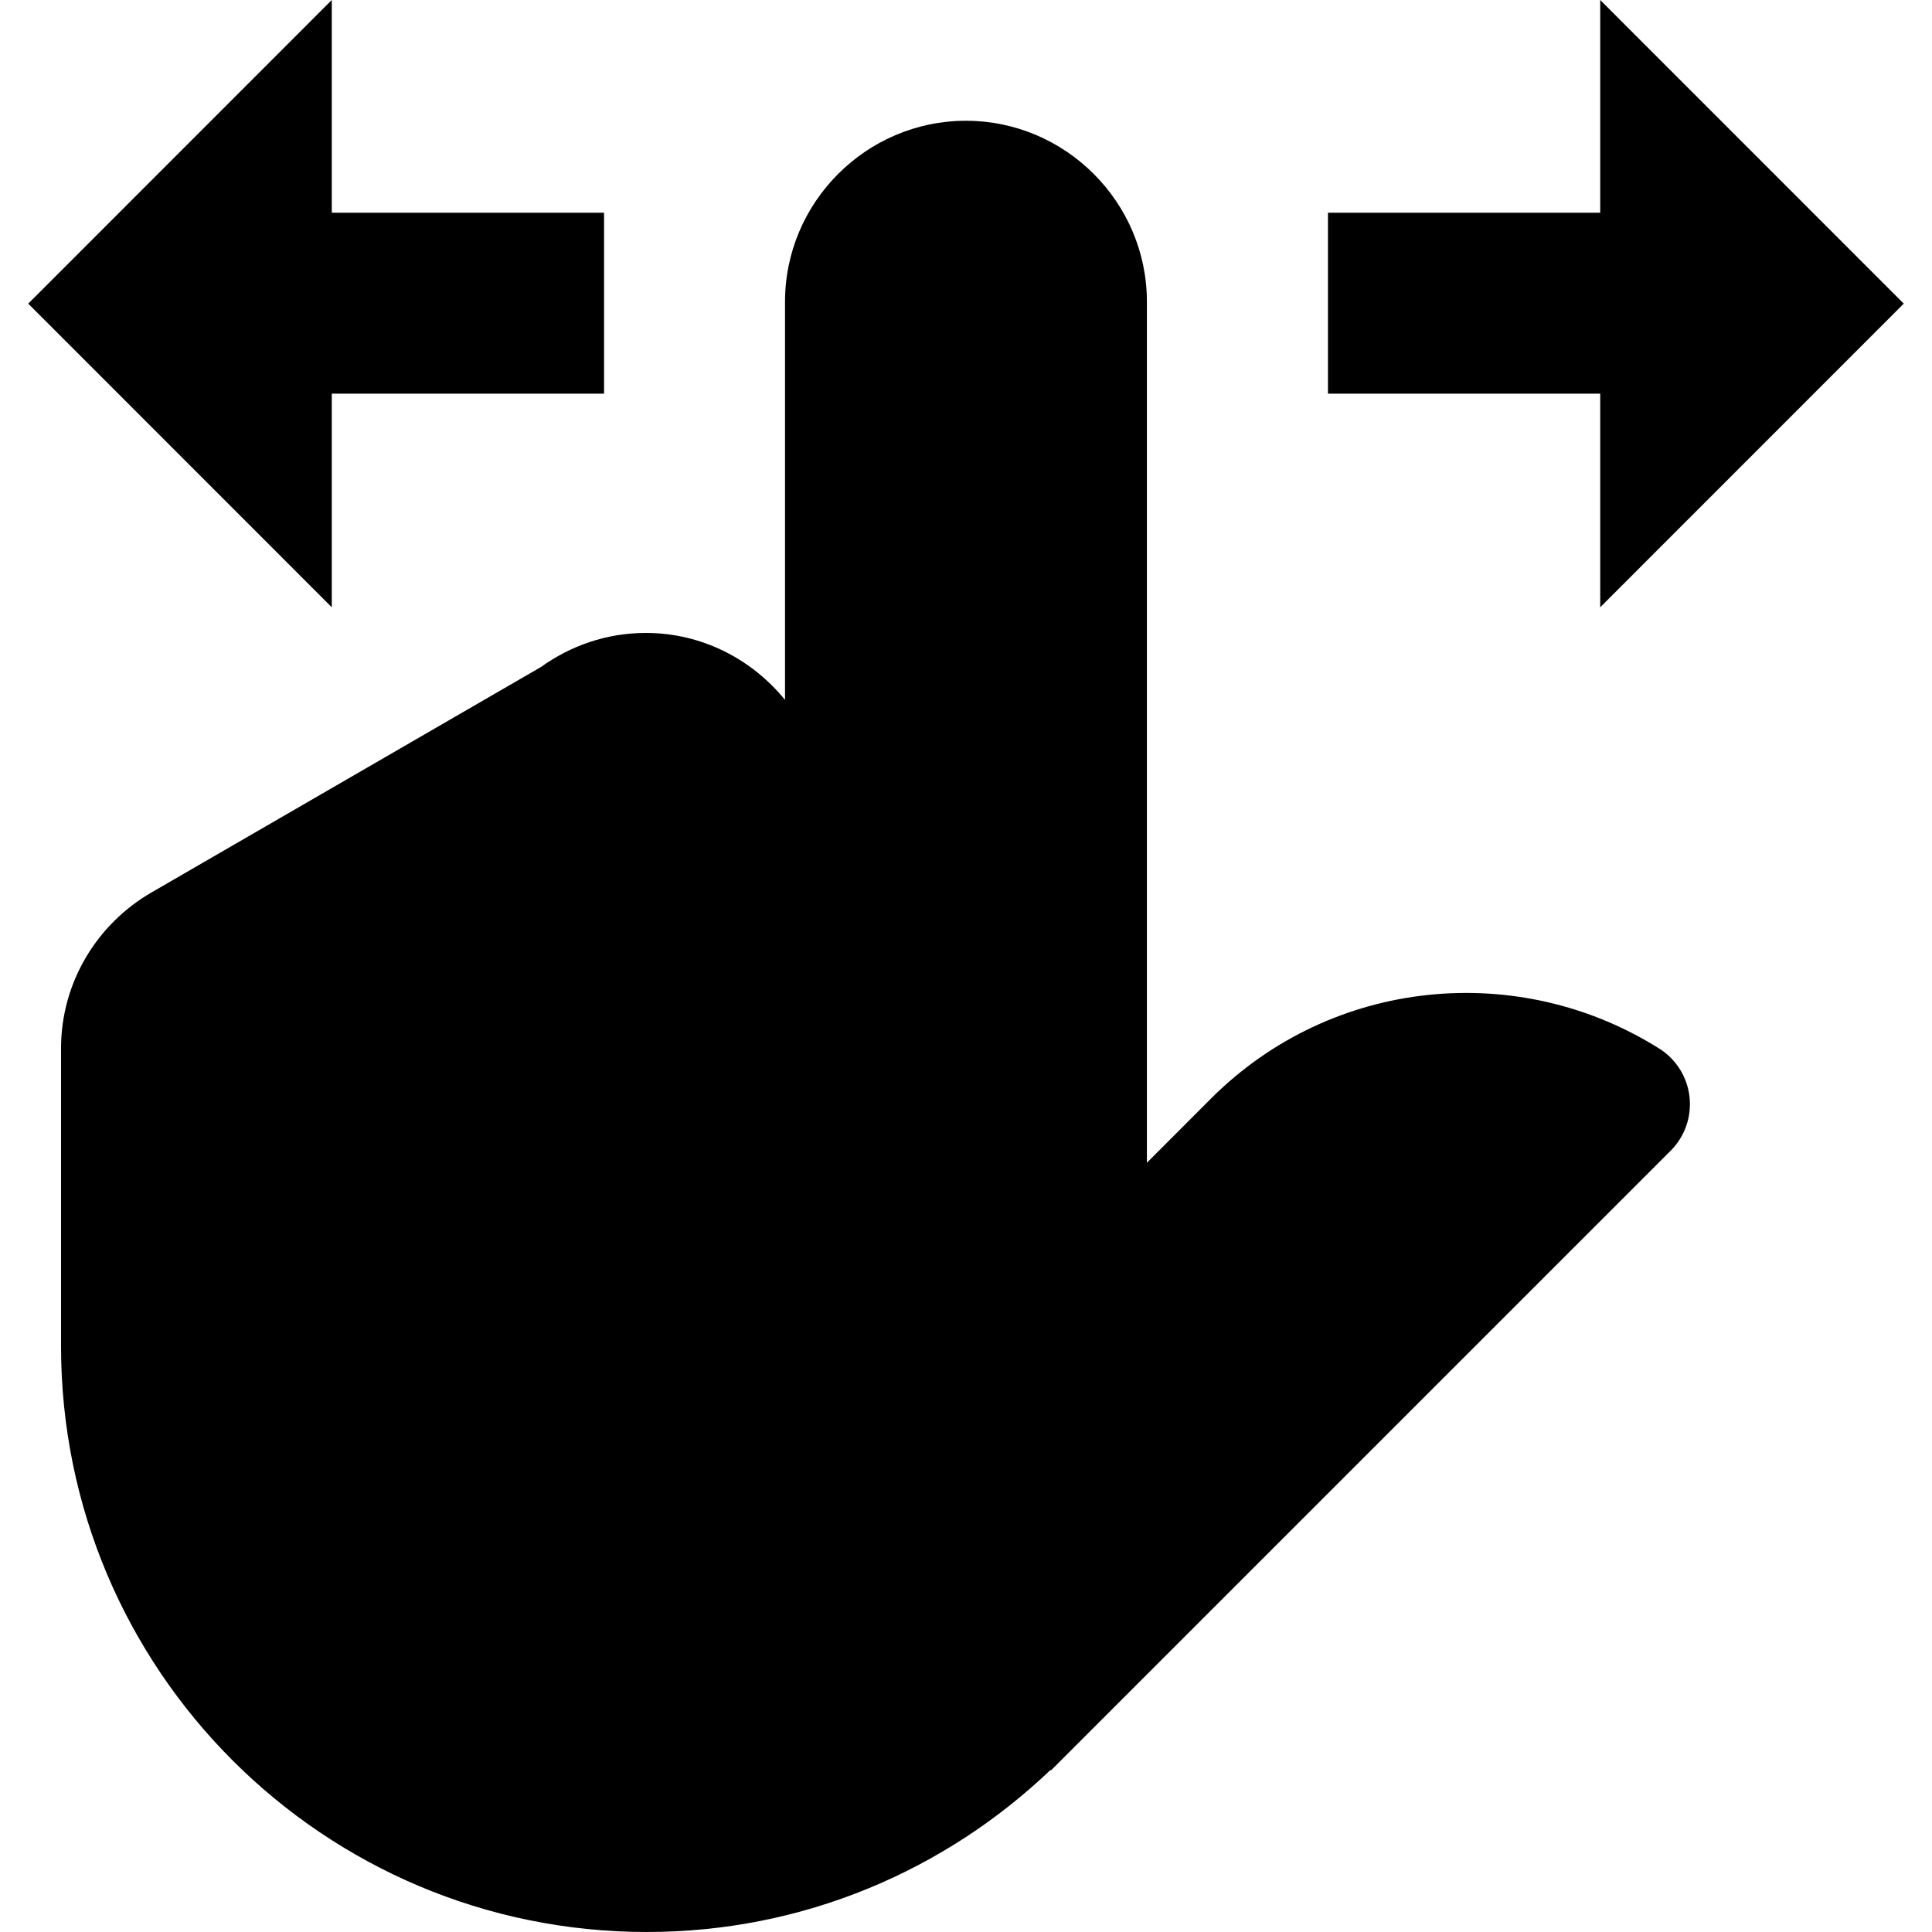 <?xml version="1.0" encoding="iso-8859-1"?>
<!-- Generator: Adobe Illustrator 19.0.0, SVG Export Plug-In . SVG Version: 6.00 Build 0)  -->
<svg version="1.1" id="Capa_1" xmlns="http://www.w3.org/2000/svg" xmlns:xlink="http://www.w3.org/1999/xlink" x="0px" y="0px"
	 viewBox="0 0 341.609 341.609" style="enable-background:new 0 0 341.609 341.609;" xml:space="preserve">
<g>
	<g>
		<path d="M295.383,187c-0.642-0.639-1.329-1.199-2.065-1.631c-24.72-15.536-57.695-12.624-79.216,8.897l-11.311,11.327V53.354
			c0-17.601-14.4-32-32-32c-17.601,0-31.986,14.399-31.986,32v70.399c-5.841-7.168-14.654-11.84-24.622-11.84
			c-6.928,0-13.311,2.273-18.544,6.032l-68.912,39.888c-9.519,5.536-15.935,15.792-15.935,27.568v52.624
			c0,57.216,46.367,103.584,103.584,103.584c27.712,0,52.815-10.944,71.392-28.672l0.016,0.143l109.616-109.616
			C299.943,198.92,299.943,191.544,295.383,187z"/>
	</g>
</g>
<g>
	<g>
		<polygon points="336.616,53.687 282.944,0 282.944,37.609 234.805,37.609 234.805,69.609 282.944,69.609 282.944,107.376 		"/>
	</g>
</g>
<g>
	<g>
		<polygon points="58.665,37.609 58.665,0 4.993,53.687 58.665,107.376 58.665,69.609 106.805,69.609 106.805,37.609 		"/>
	</g>
</g>
<g>
</g>
<g>
</g>
<g>
</g>
<g>
</g>
<g>
</g>
<g>
</g>
<g>
</g>
<g>
</g>
<g>
</g>
<g>
</g>
<g>
</g>
<g>
</g>
<g>
</g>
<g>
</g>
<g>
</g>
</svg>
